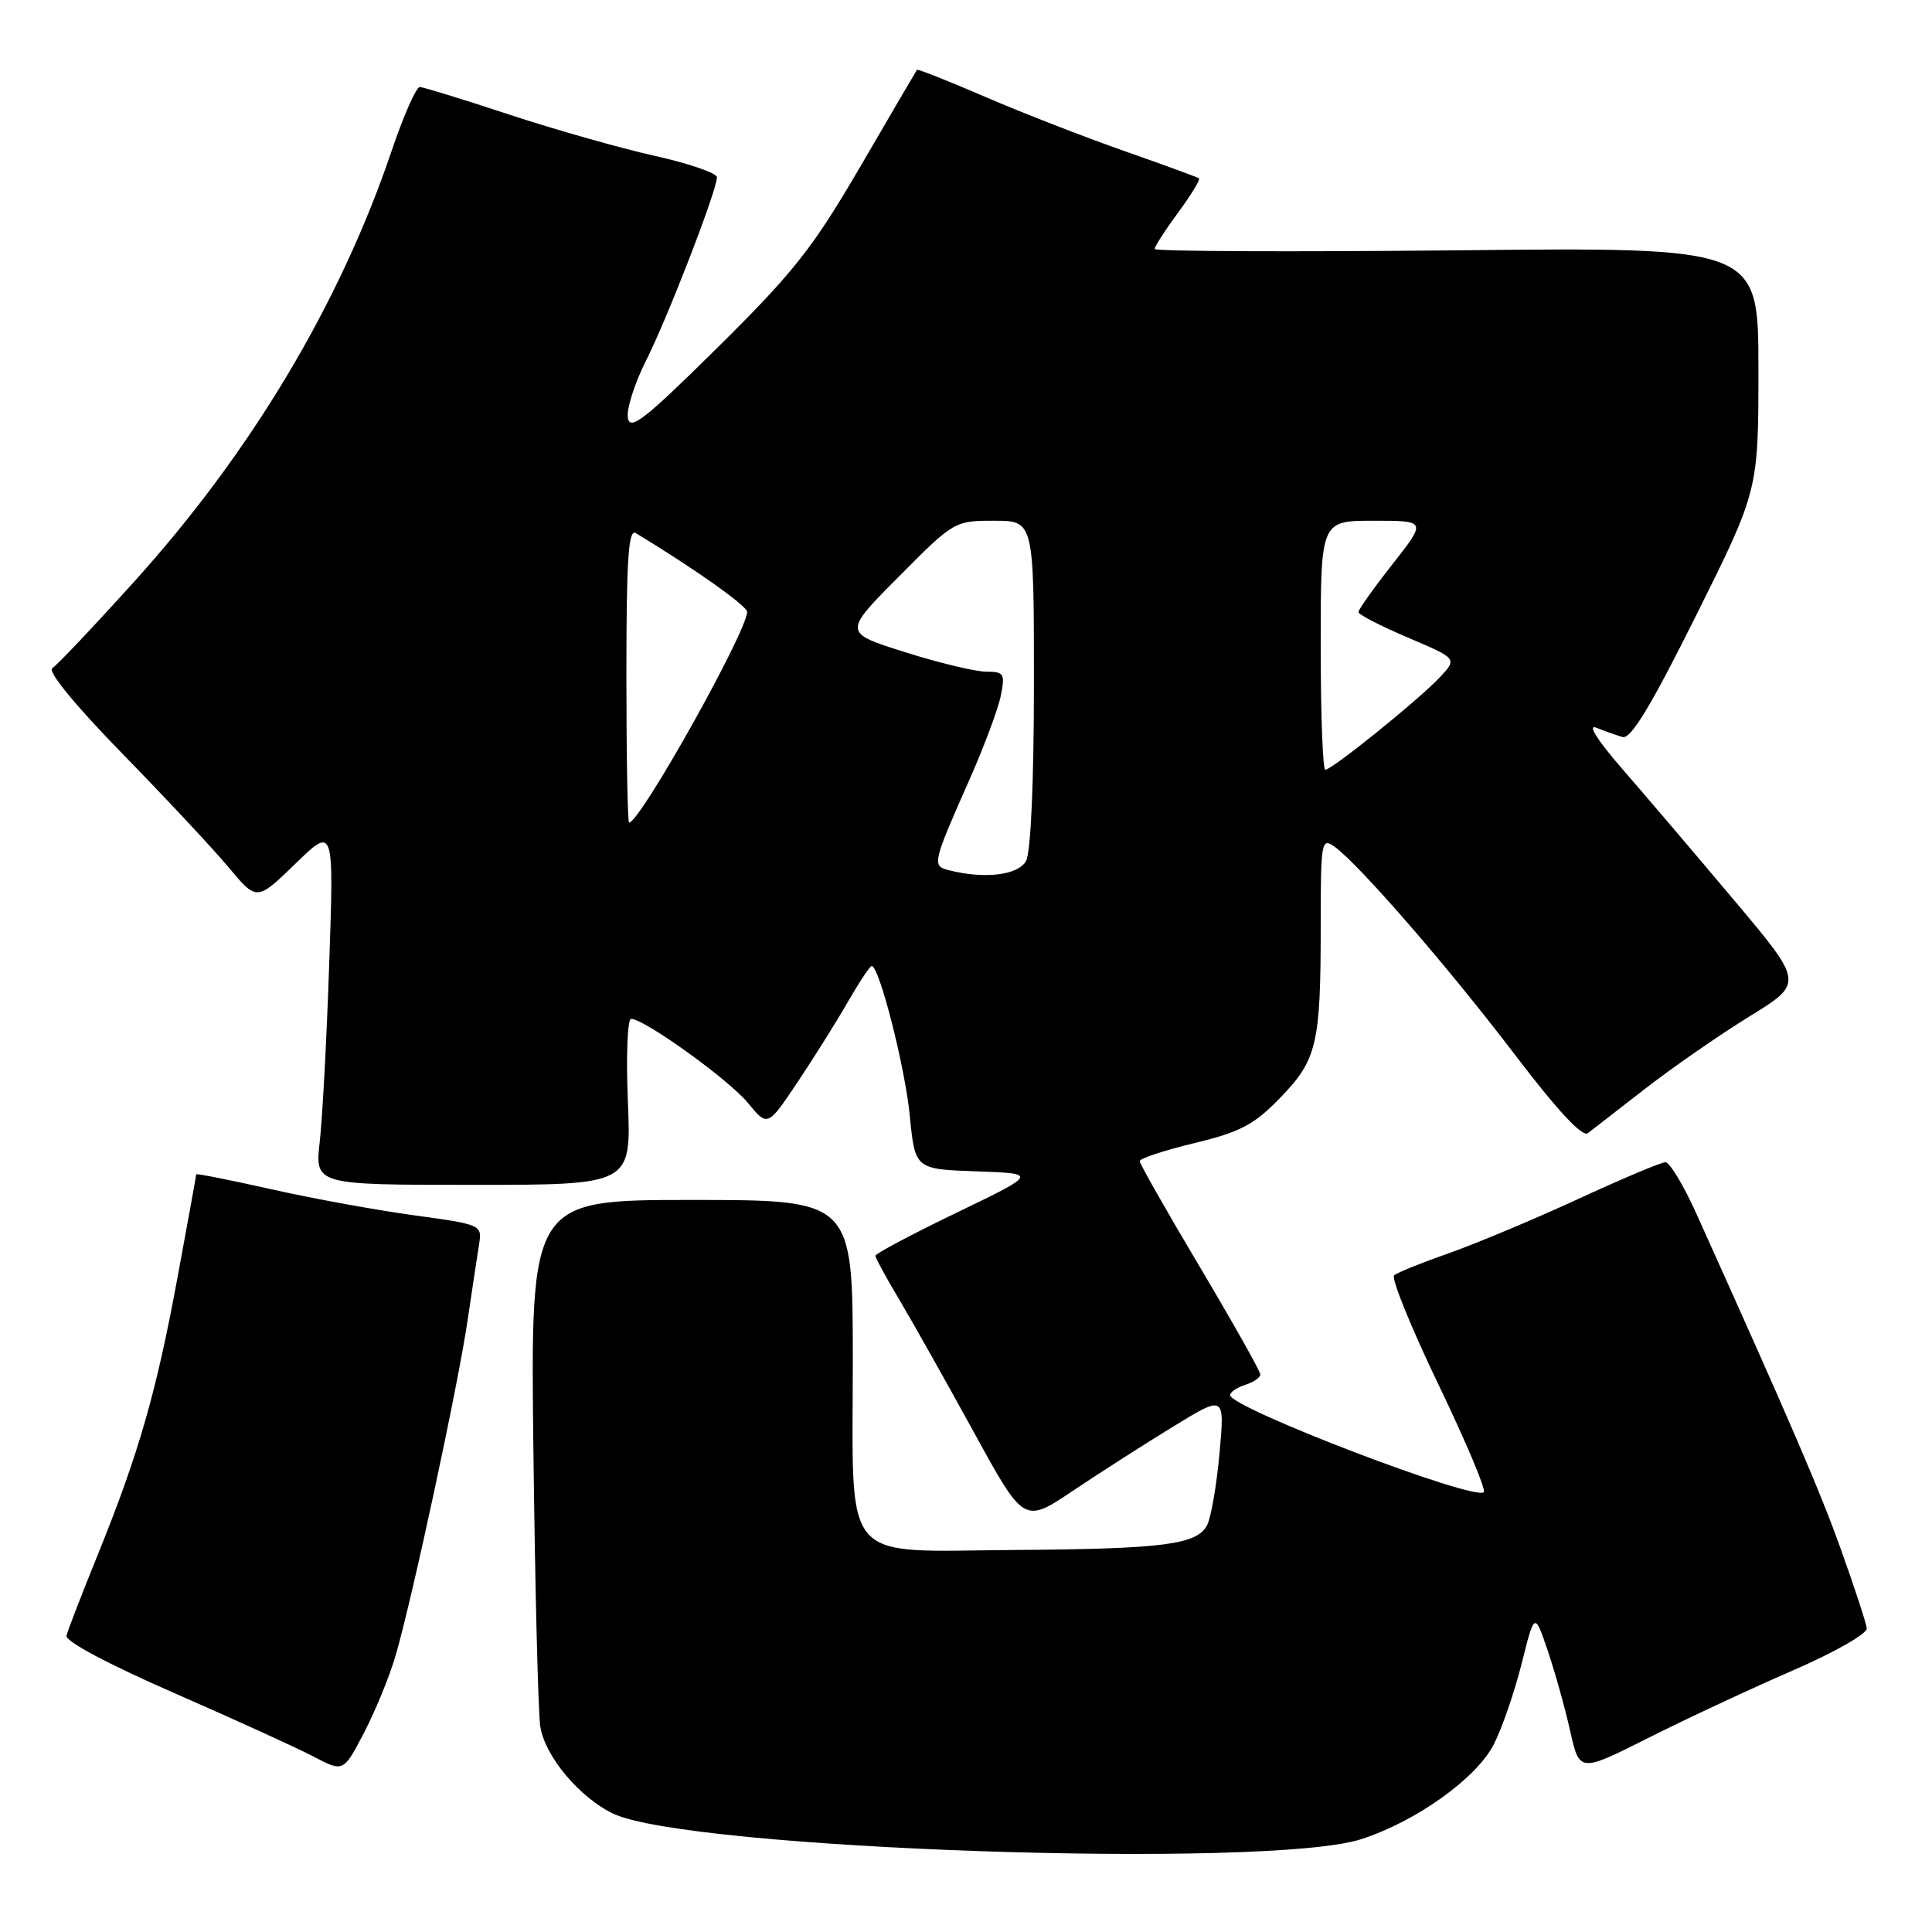 <?xml version="1.0" encoding="UTF-8" standalone="no"?>
<!DOCTYPE svg PUBLIC "-//W3C//DTD SVG 1.1//EN" "http://www.w3.org/Graphics/SVG/1.1/DTD/svg11.dtd" >
<svg xmlns="http://www.w3.org/2000/svg" xmlns:xlink="http://www.w3.org/1999/xlink" version="1.1" viewBox="0 0 256 256">
 <g >
 <path fill="currentColor"
d=" M 180.37 243.70 C 187.67 241.34 195.64 235.63 197.94 231.13 C 199.03 228.99 200.69 224.17 201.63 220.42 C 203.34 213.60 203.34 213.60 205.08 218.71 C 206.03 221.52 207.37 226.30 208.05 229.34 C 209.29 234.87 209.29 234.87 218.40 230.29 C 223.40 227.77 232.00 223.76 237.50 221.37 C 243.06 218.96 247.44 216.47 247.36 215.76 C 247.28 215.07 245.77 210.45 244.00 205.50 C 241.19 197.62 237.43 188.89 224.75 160.75 C 223.07 157.04 221.24 154.00 220.68 154.00 C 220.12 154.00 214.90 156.20 209.08 158.89 C 203.26 161.57 195.57 164.79 192.00 166.05 C 188.43 167.30 185.15 168.62 184.73 168.98 C 184.31 169.34 186.94 175.83 190.57 183.39 C 194.21 190.96 196.93 197.40 196.61 197.72 C 195.40 198.93 163.00 186.54 163.00 184.86 C 163.00 184.46 163.90 183.85 165.00 183.50 C 166.10 183.15 167.00 182.53 167.00 182.12 C 167.00 181.71 163.41 175.33 159.02 167.94 C 154.62 160.55 151.02 154.21 151.02 153.86 C 151.01 153.50 154.26 152.43 158.25 151.47 C 164.34 150.00 166.15 149.05 169.60 145.50 C 174.50 140.45 175.00 138.37 175.00 122.82 C 175.00 111.45 175.09 110.95 176.83 112.19 C 180.07 114.51 191.95 128.20 200.73 139.75 C 206.34 147.12 209.67 150.71 210.40 150.15 C 211.00 149.68 214.45 147.01 218.06 144.21 C 221.66 141.41 227.85 137.13 231.81 134.68 C 239.01 130.25 239.01 130.25 229.75 119.25 C 224.66 113.20 218.03 105.41 215.00 101.93 C 211.70 98.14 210.30 95.94 211.50 96.42 C 212.60 96.86 214.18 97.42 215.00 97.66 C 216.09 97.98 218.76 93.56 224.75 81.54 C 233.00 64.98 233.00 64.98 233.00 48.87 C 233.00 32.75 233.00 32.75 193.00 33.17 C 171.00 33.39 153.00 33.31 153.00 32.99 C 153.00 32.66 154.40 30.48 156.12 28.15 C 157.84 25.82 159.07 23.78 158.87 23.63 C 158.67 23.48 154.22 21.85 149.00 20.02 C 143.78 18.19 135.49 14.97 130.58 12.85 C 125.68 10.73 121.59 9.12 121.50 9.25 C 121.40 9.39 118.05 15.12 114.04 22.00 C 107.71 32.85 105.22 36.02 95.13 46.00 C 85.36 55.66 83.45 57.15 83.19 55.33 C 83.02 54.14 84.10 50.77 85.58 47.83 C 88.40 42.27 94.99 25.24 95.00 23.49 C 95.00 22.94 91.29 21.66 86.75 20.65 C 82.21 19.64 73.55 17.18 67.50 15.19 C 61.45 13.19 56.11 11.55 55.63 11.53 C 55.16 11.51 53.47 15.32 51.89 20.00 C 45.03 40.27 33.23 60.00 17.68 77.18 C 12.37 83.06 7.53 88.17 6.93 88.54 C 6.27 88.95 10.01 93.51 16.21 99.86 C 21.92 105.71 28.27 112.50 30.31 114.95 C 34.03 119.40 34.03 119.40 39.14 114.45 C 44.24 109.50 44.24 109.50 43.63 127.50 C 43.30 137.40 42.73 148.09 42.37 151.25 C 41.72 157.00 41.72 157.00 62.68 157.00 C 83.65 157.00 83.65 157.00 83.20 146.00 C 82.95 139.95 83.14 135.00 83.62 135.00 C 85.39 135.01 96.57 143.06 99.10 146.14 C 101.71 149.32 101.71 149.32 105.67 143.41 C 107.84 140.16 110.85 135.36 112.35 132.75 C 113.86 130.14 115.27 128.00 115.50 128.00 C 116.51 128.00 119.92 141.37 120.55 147.83 C 121.25 154.92 121.25 154.92 129.38 155.21 C 137.50 155.50 137.50 155.50 126.75 160.69 C 120.84 163.54 116.00 166.11 116.00 166.39 C 116.00 166.68 117.42 169.29 119.16 172.21 C 120.89 175.12 125.32 182.99 129.00 189.70 C 135.68 201.89 135.68 201.89 142.16 197.54 C 145.73 195.15 151.72 191.31 155.47 189.02 C 162.29 184.84 162.29 184.84 161.59 192.59 C 161.20 196.86 160.46 201.15 159.93 202.13 C 158.57 204.67 154.12 205.24 134.52 205.38 C 111.13 205.54 113.00 207.72 113.00 180.35 C 113.00 159.00 113.00 159.00 91.64 159.00 C 70.28 159.00 70.28 159.00 70.68 192.25 C 70.90 210.54 71.31 226.97 71.59 228.77 C 72.20 232.71 76.80 238.20 81.26 240.32 C 91.28 245.08 168.05 247.69 180.37 243.70 Z  M 52.38 219.50 C 54.54 212.21 60.67 183.72 61.95 175.00 C 62.56 170.88 63.25 166.32 63.48 164.88 C 63.89 162.30 63.80 162.26 54.85 161.03 C 49.87 160.35 41.34 158.80 35.90 157.57 C 30.45 156.35 26.00 155.46 26.00 155.61 C 26.00 155.75 24.89 161.87 23.53 169.22 C 20.71 184.52 18.39 192.59 12.96 206.00 C 10.84 211.22 8.97 216.05 8.81 216.73 C 8.62 217.47 14.31 220.50 23.00 224.30 C 30.98 227.79 39.30 231.58 41.50 232.73 C 45.50 234.83 45.50 234.83 48.20 229.66 C 49.69 226.82 51.57 222.25 52.38 219.50 Z  M 125.66 115.29 C 123.49 114.73 123.58 114.33 128.40 103.44 C 130.37 99.01 132.26 93.94 132.61 92.19 C 133.20 89.26 133.04 89.00 130.68 89.00 C 129.26 89.00 124.42 87.84 119.91 86.41 C 111.72 83.83 111.72 83.83 119.09 76.41 C 126.39 69.06 126.49 69.00 131.72 69.00 C 137.00 69.00 137.00 69.00 137.00 90.57 C 137.00 103.52 136.59 112.90 135.96 114.07 C 134.94 115.98 130.41 116.52 125.66 115.29 Z  M 83.00 89.44 C 83.00 74.06 83.27 70.04 84.25 70.64 C 91.95 75.30 99.00 80.29 99.00 81.07 C 99.00 83.66 84.81 109.00 83.36 109.00 C 83.16 109.00 83.00 100.20 83.00 89.44 Z  M 175.00 85.50 C 175.00 69.00 175.00 69.00 182.01 69.00 C 189.03 69.00 189.03 69.00 184.52 74.75 C 182.03 77.91 180.00 80.77 180.00 81.10 C 180.00 81.43 182.95 82.95 186.55 84.48 C 193.10 87.27 193.10 87.27 190.80 89.73 C 188.10 92.63 176.49 102.00 175.61 102.00 C 175.27 102.00 175.00 94.58 175.00 85.50 Z "/>
</g>
</svg>